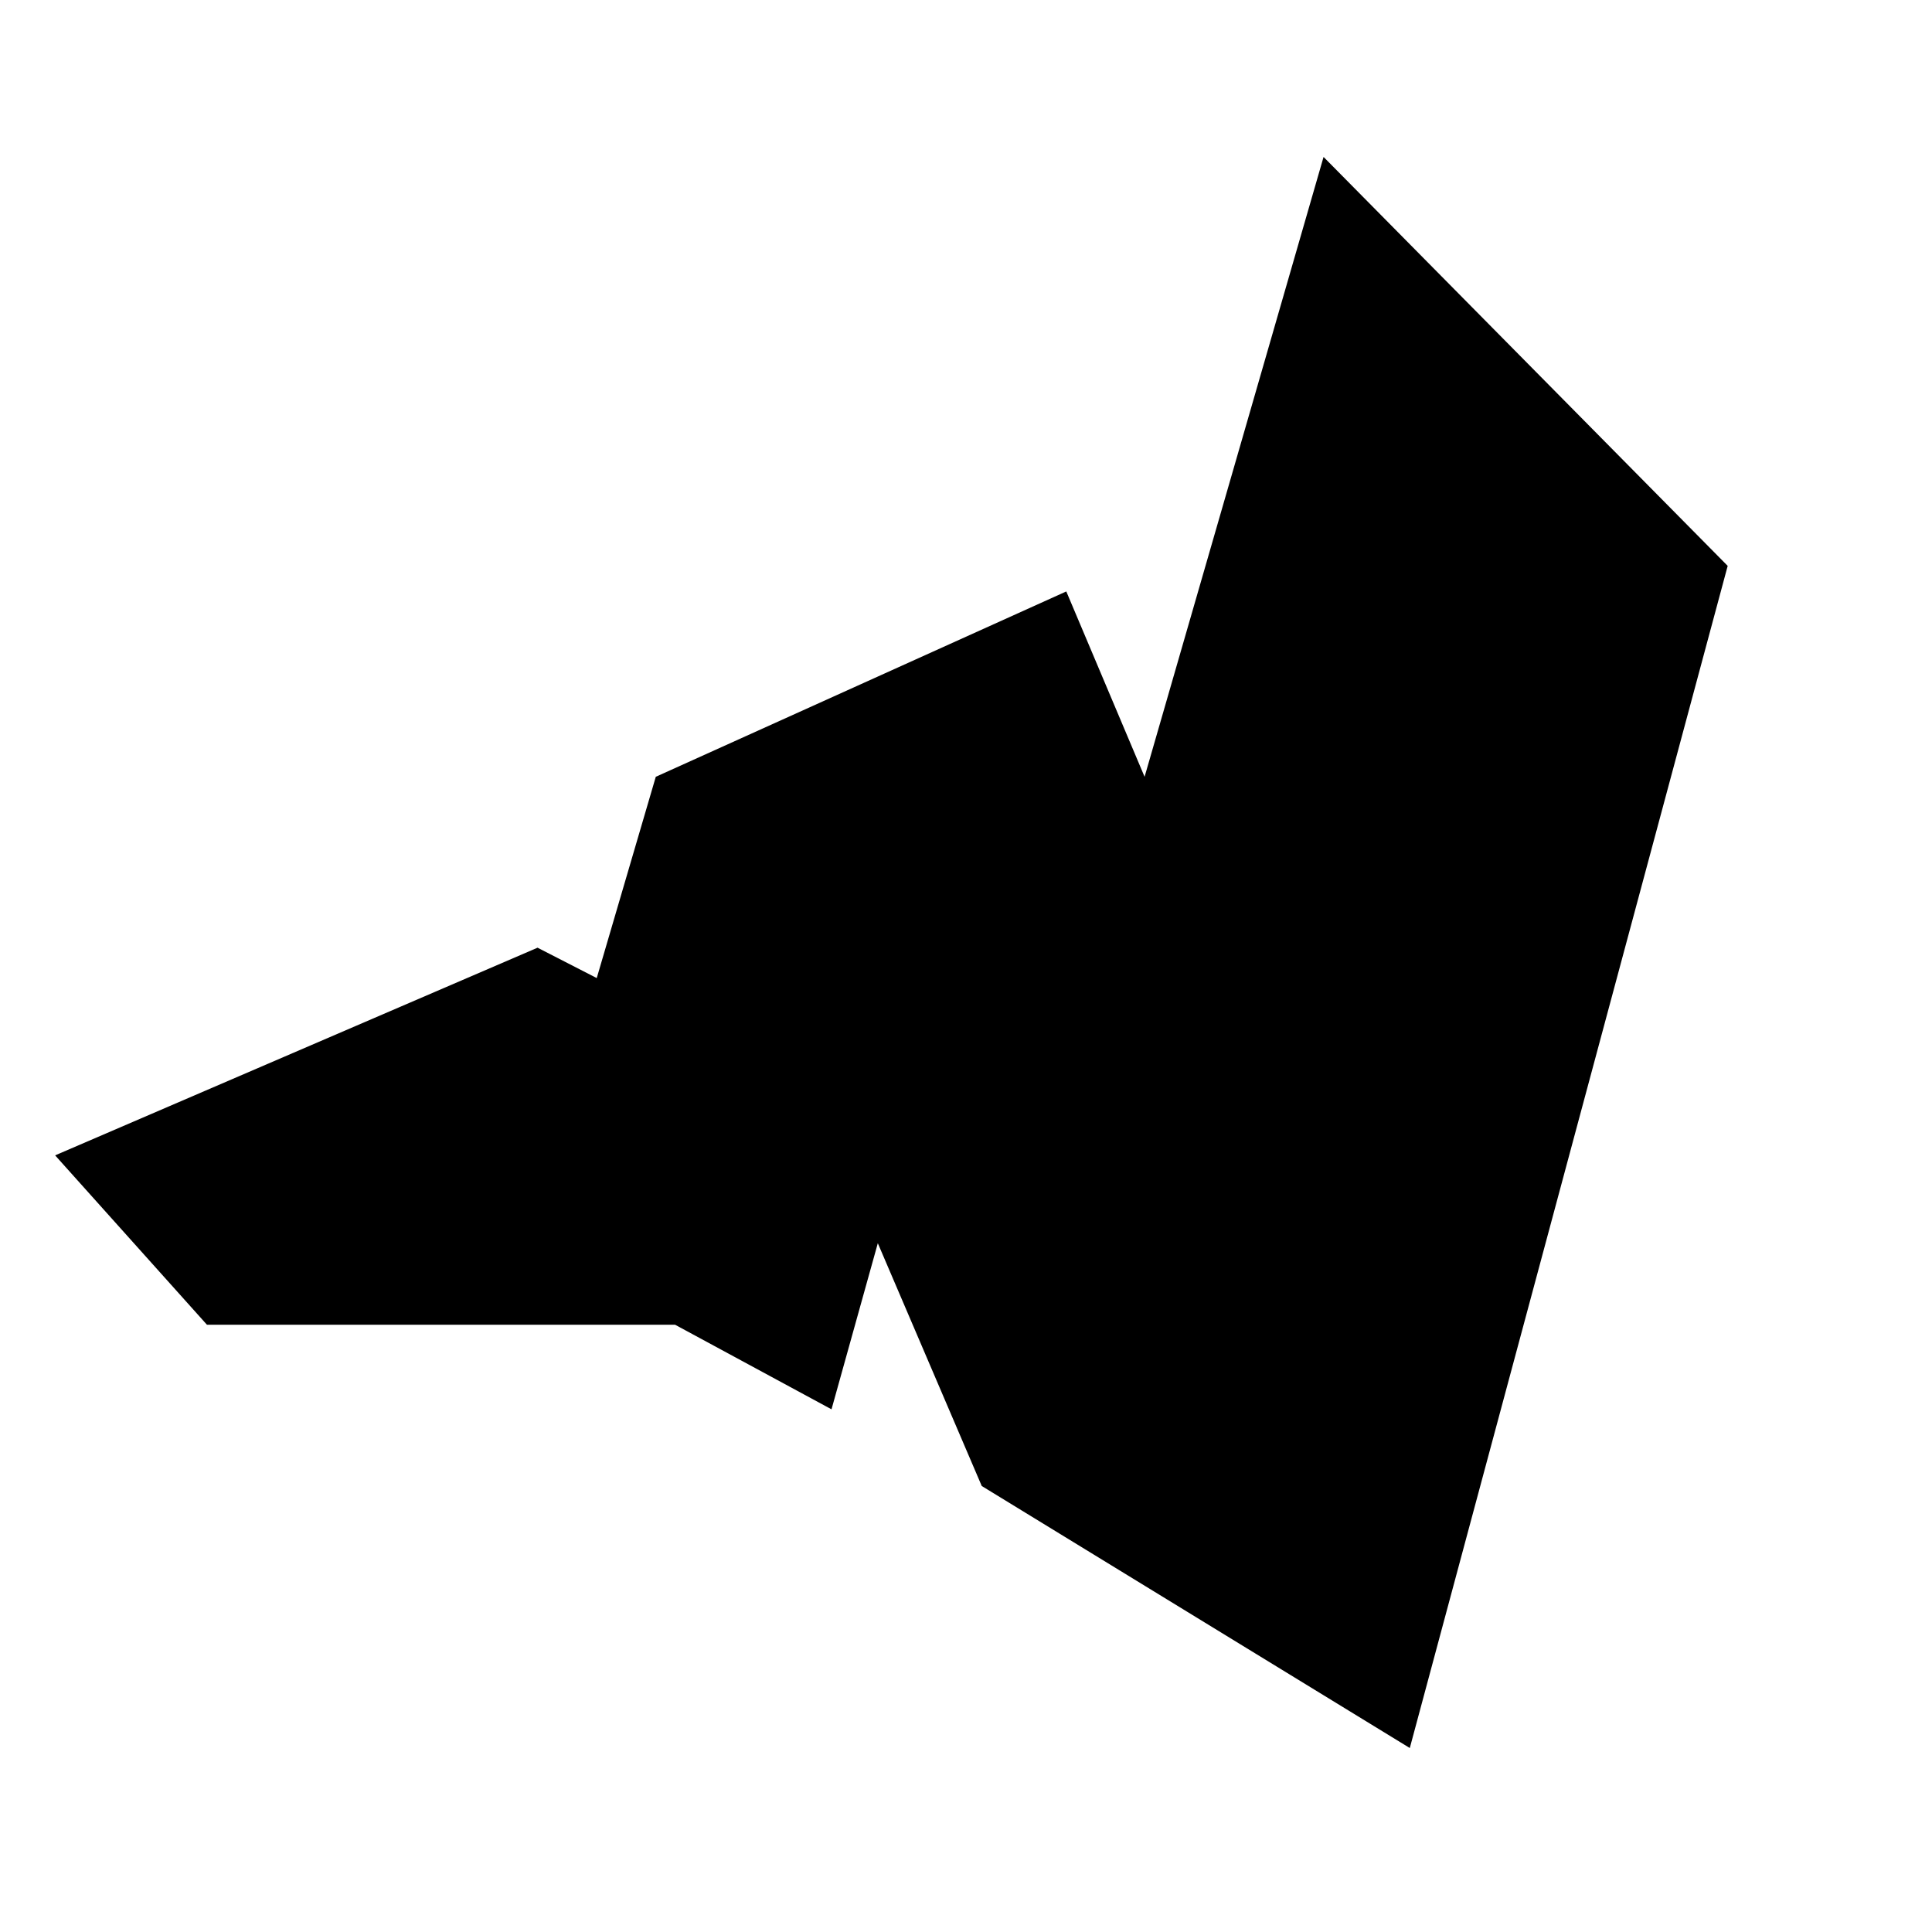 <?xml version="1.0" encoding="utf-8"?>
<!-- Generator: Adobe Illustrator 25.4.1, SVG Export Plug-In . SVG Version: 6.00 Build 0)  -->
<svg version="1.1" id="レイヤー_1" xmlns="http://www.w3.org/2000/svg" xmlns:xlink="http://www.w3.org/1999/xlink" x="0px"
	 y="0px" viewBox="0 0 700 700" style="enable-background:new 0 0 700 700;" xml:space="preserve">
<path d="M19.974,418.608l174.792-75.238l21.443,11.004l21.395-72.928l148.731-67.155l28.37,67.155l64.846-224.582l146.422,148.166
	L510.797,633.34l-155.093-94.936l-37.654-87.962l-16.777,60.181l-56.693-30.656H74.971L19.974,418.608z"/>
</svg>
